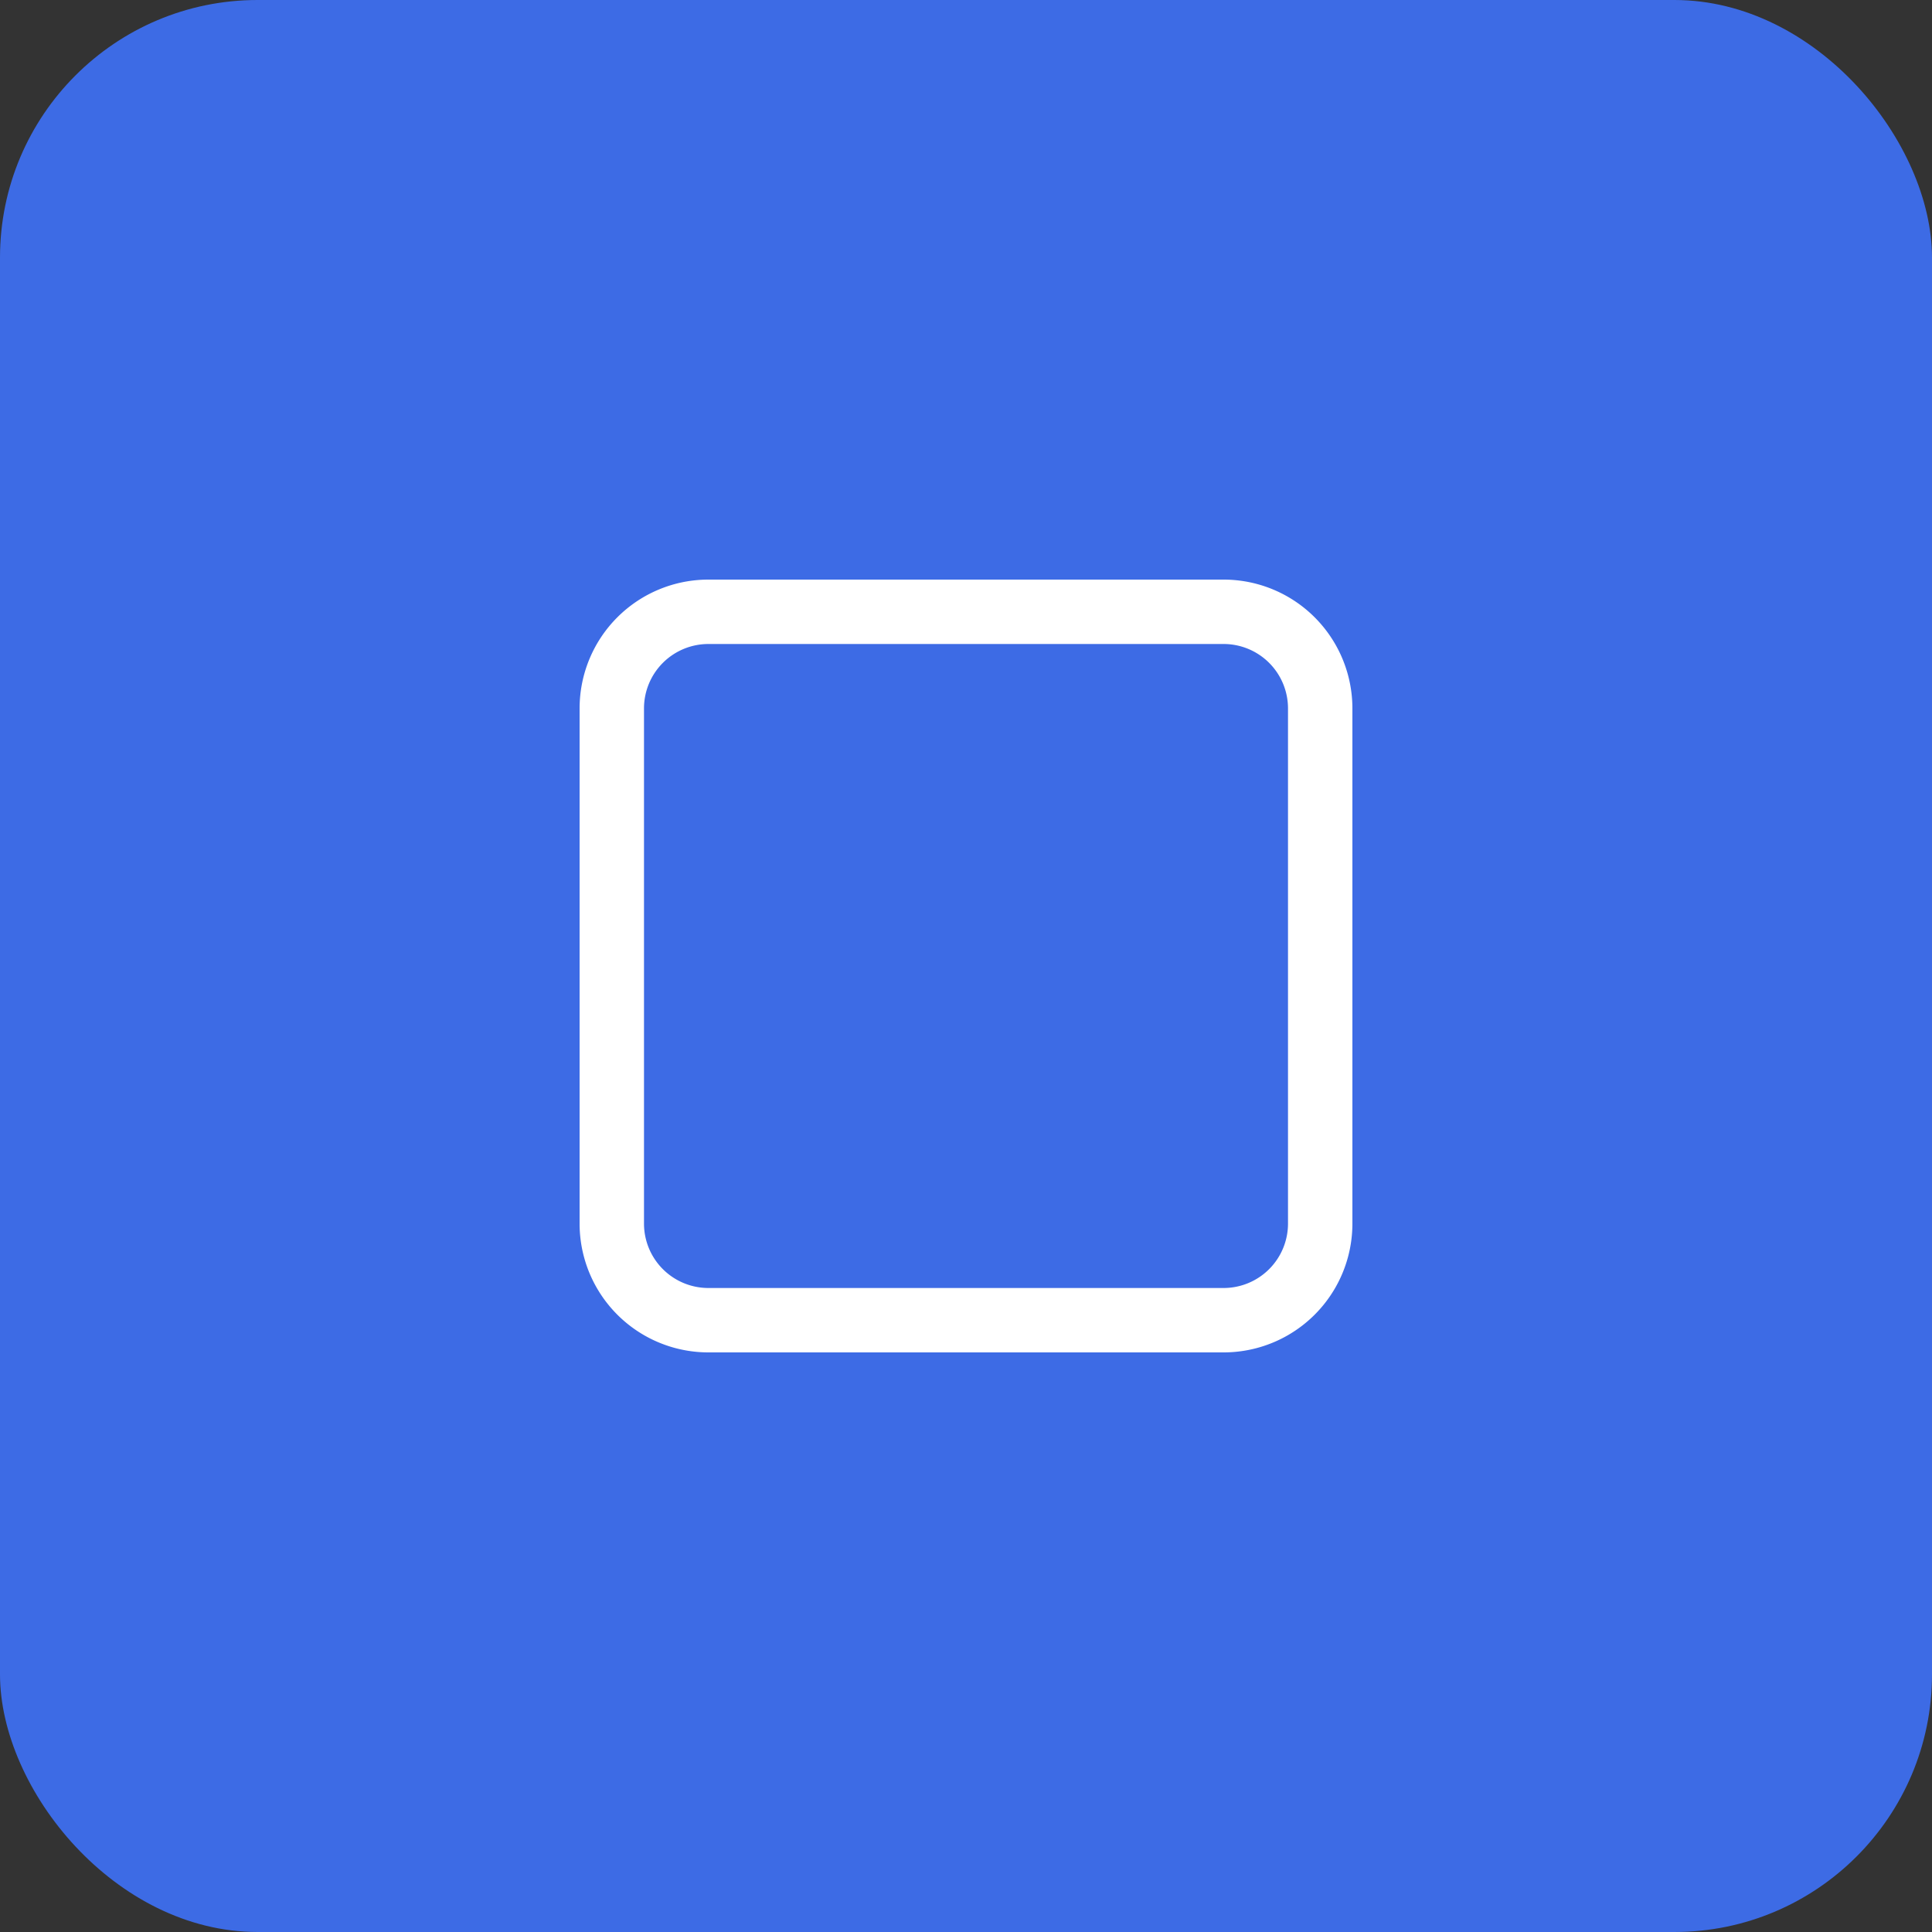 <svg xmlns="http://www.w3.org/2000/svg" viewBox="0 0 30 30"><rect x="0" y="0" width="30" height="30" fill="#333333" stroke="none"/><defs><style>.cls-1{fill:#3d6be5;}.cls-2{fill:#fff;}</style></defs><title>画板 109 副本 8</title><g id="悬停状态"><g id="最大化"><rect id="底图" class="cls-1" width="30" height="30" rx="4"/><path class="cls-2" d="M19,10a1,1,0,0,1,1,1v8a1,1,0,0,1-1,1H11a1,1,0,0,1-1-1V11a1,1,0,0,1,1-1h8m0-1H11a2,2,0,0,0-2,2v8a2,2,0,0,0,2,2h8a2,2,0,0,0,2-2V11a2,2,0,0,0-2-2Z"/></g></g></svg>